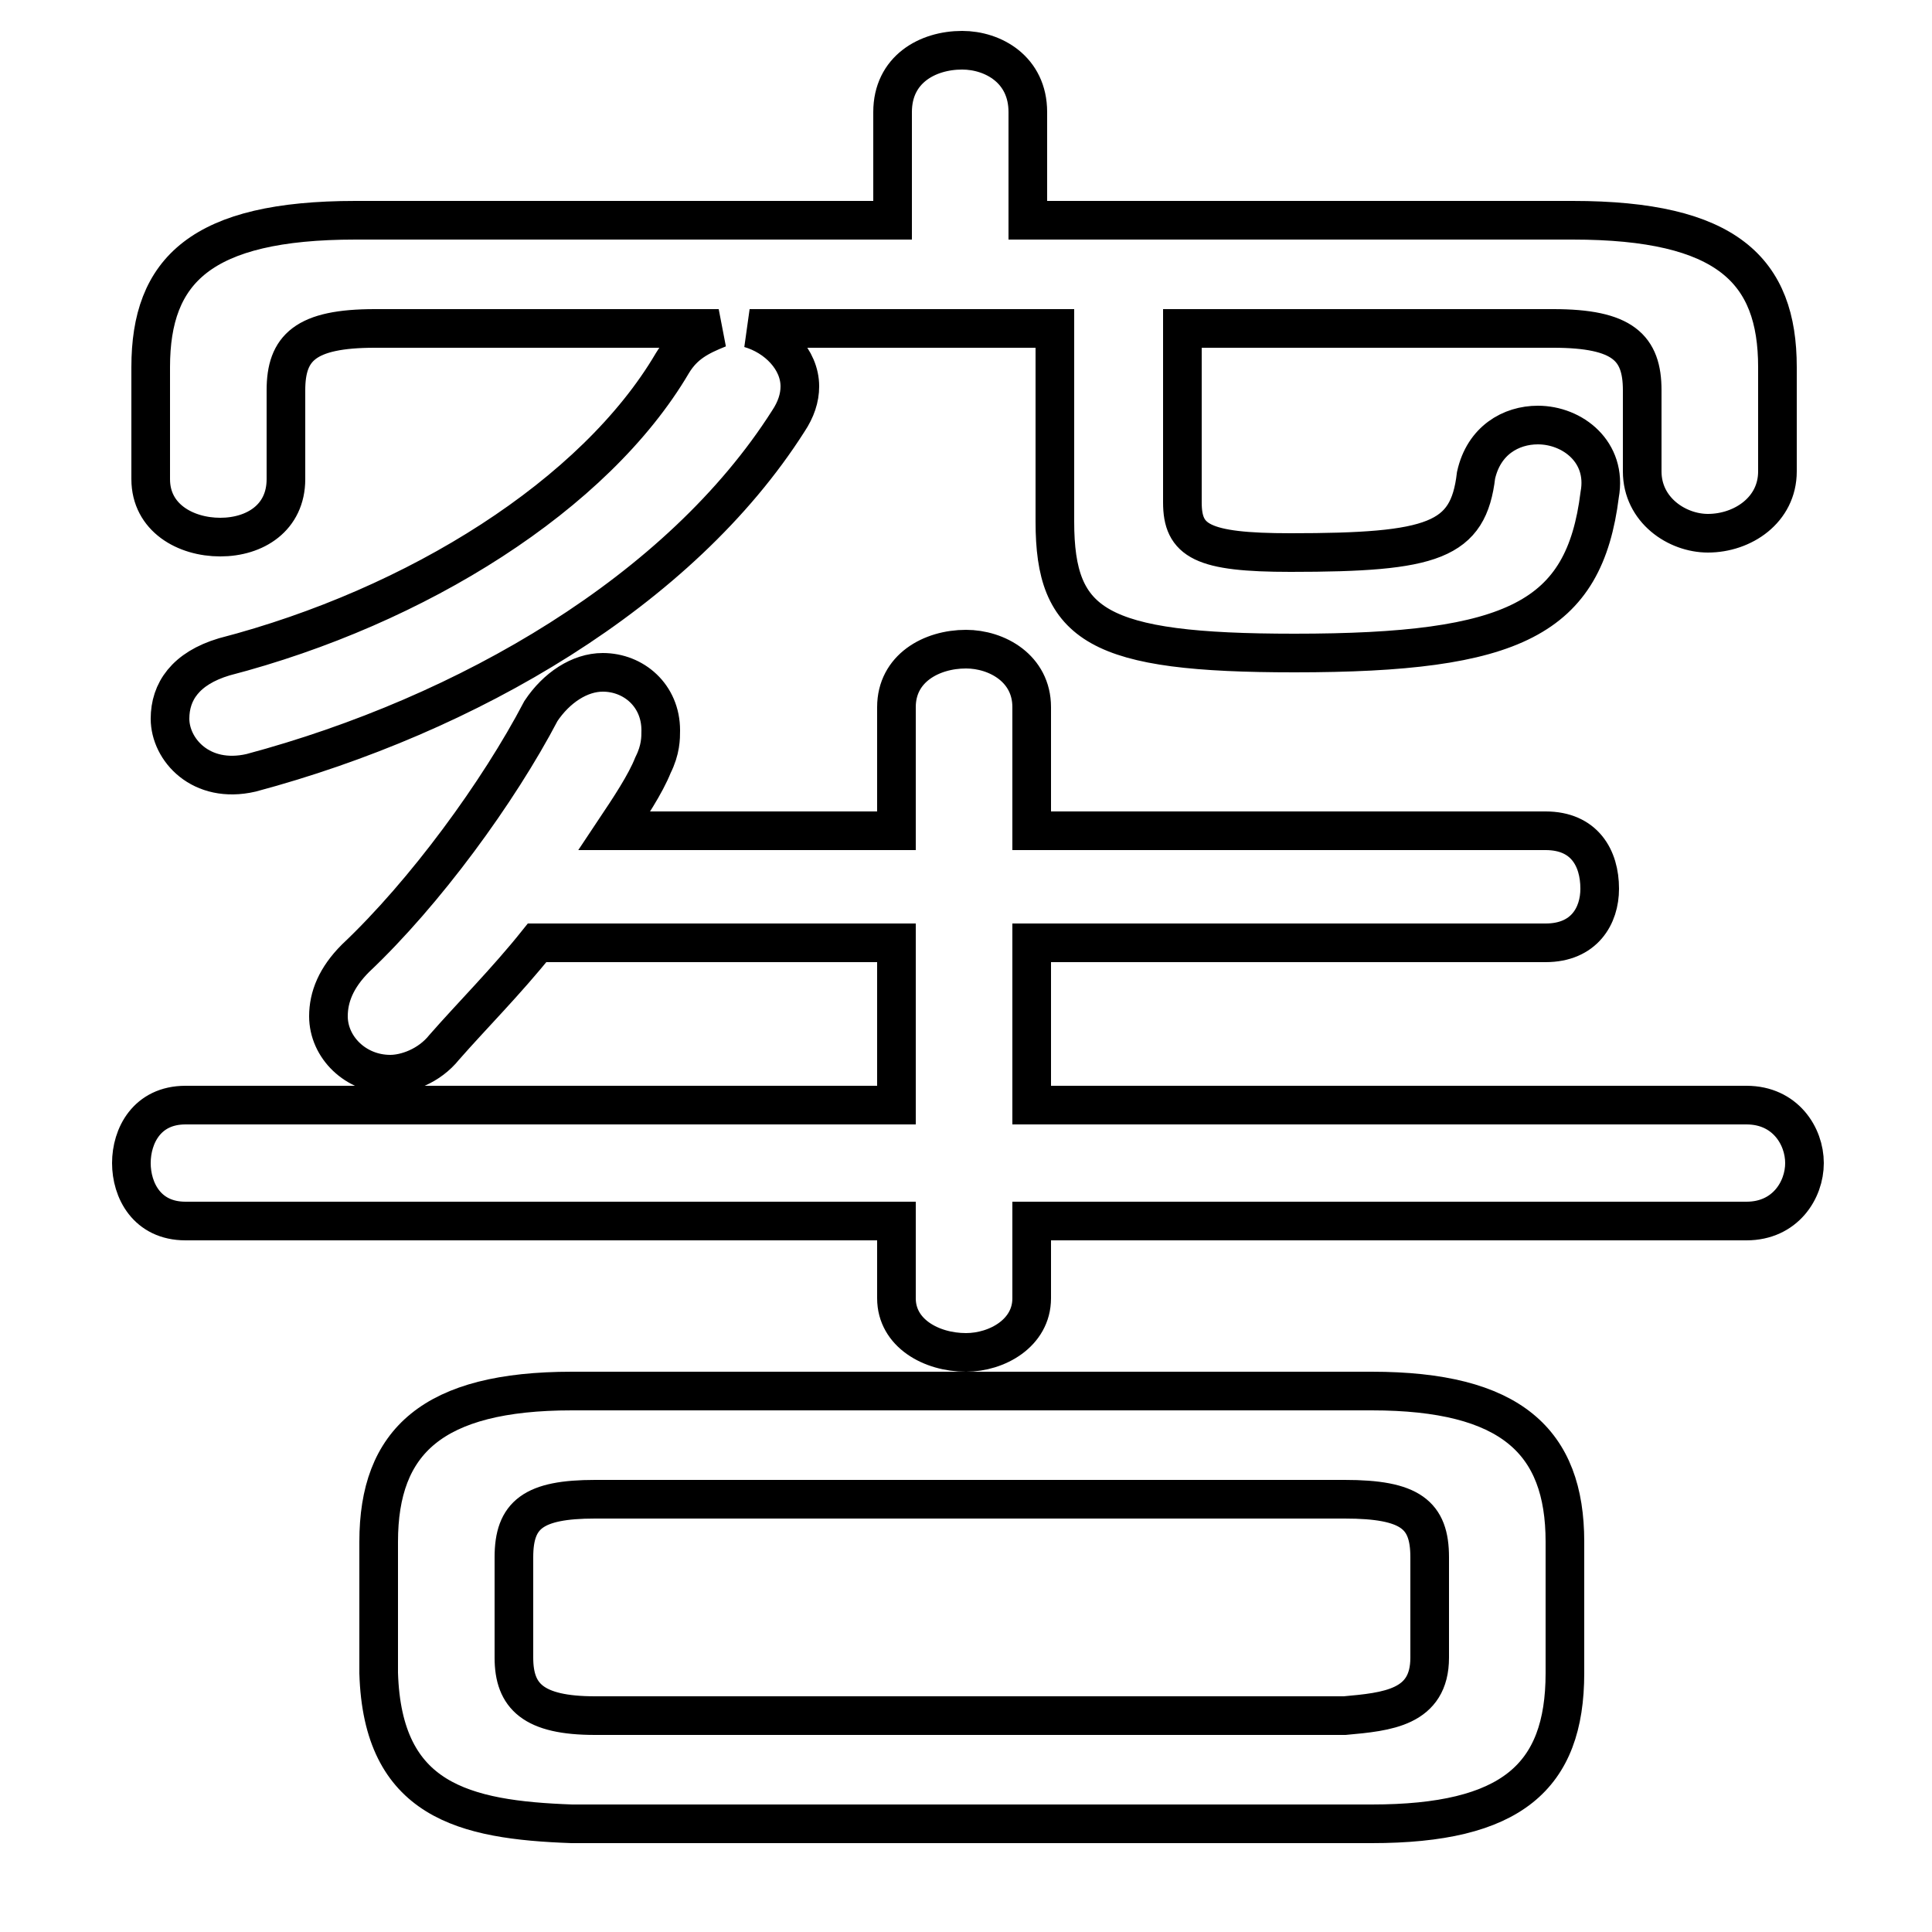 <svg xmlns="http://www.w3.org/2000/svg" viewBox="0 -44.0 50.0 50.0">
    <rect x="0" y="-44.0" width="50.0" height="50.0" fill="#808080" stroke="none"/>
    <g transform="scale(1, -1)">
        <!-- ボディの枠 -->
        <rect x="0" y="-6.0" width="50.0" height="50.0"
            stroke="white" fill="white"/>
        <!-- グリフ座標系の原点 -->
        <circle cx="0" cy="0" r="5" fill="white"/>
        <!-- グリフのアウトライン -->
        <g style="fill:none;stroke:#000000;stroke-width:1;">
<path d="M 26.7 19.6 L 40.0 19.6 C 41.0 19.6 41.4 20.3 41.4 21.0 C 41.4 21.8 41.0 22.5 40.0 22.5 L 26.7 22.5 L 26.7 25.7 C 26.7 26.7 25.8 27.2 25.0 27.2 C 24.1 27.2 23.2 26.7 23.2 25.7 L 23.2 22.5 L 15.9 22.5 C 16.3 23.1 16.7 23.7 16.9 24.2 C 17.1 24.6 17.1 24.9 17.1 25.1 C 17.1 26.0 16.4 26.6 15.6 26.6 C 15.0 26.6 14.4 26.2 14.0 25.6 C 12.9 23.5 11.0 20.9 9.2 19.2 C 8.7 18.7 8.5 18.2 8.5 17.7 C 8.5 16.9 9.2 16.2 10.1 16.2 C 10.5 16.2 11.1 16.4 11.5 16.9 C 12.2 17.7 13.1 18.6 13.9 19.6 L 23.2 19.6 L 23.2 15.4 L 4.8 15.4 C 3.8 15.4 3.4 14.6 3.4 13.9 C 3.4 13.2 3.8 12.4 4.8 12.4 L 23.2 12.4 L 23.2 10.4 C 23.2 9.5 24.1 9.0 25.0 9.0 C 25.8 9.0 26.7 9.5 26.7 10.4 L 26.7 12.4 L 45.2 12.4 C 46.2 12.4 46.7 13.2 46.7 13.9 C 46.7 14.6 46.2 15.4 45.2 15.4 L 26.7 15.4 Z M 35.5 -3.2 C 39.1 -3.2 40.5 -2.0 40.5 0.7 L 40.5 4.1 C 40.5 6.7 39.1 8.0 35.5 8.0 L 14.8 8.0 C 11.2 8.0 9.8 6.7 9.8 4.1 L 9.8 0.7 C 9.9 -2.6 12.0 -3.1 14.8 -3.2 Z M 15.4 -0.4 C 13.8 -0.4 13.3 0.1 13.3 1.1 L 13.3 3.7 C 13.3 4.8 13.8 5.2 15.4 5.2 L 34.8 5.2 C 36.5 5.2 37.0 4.8 37.0 3.7 L 37.0 1.1 C 37.0 -0.2 35.9 -0.3 34.8 -0.4 Z M 26.6 38.3 L 26.6 41.1 C 26.6 42.2 25.7 42.7 24.9 42.7 C 24.0 42.7 23.1 42.2 23.1 41.1 L 23.1 38.3 L 9.2 38.3 C 5.2 38.3 3.9 37.0 3.9 34.5 L 3.9 31.6 C 3.9 30.6 4.8 30.1 5.7 30.1 C 6.6 30.1 7.4 30.6 7.4 31.6 L 7.4 33.9 C 7.4 35.0 7.9 35.5 9.7 35.5 L 18.6 35.5 C 18.1 35.3 17.7 35.1 17.4 34.6 C 15.4 31.2 10.8 28.3 5.8 27.0 C 4.8 26.7 4.4 26.1 4.4 25.4 C 4.4 24.6 5.2 23.7 6.5 24.0 C 12.1 25.5 17.6 28.7 20.4 33.1 C 20.6 33.4 20.7 33.7 20.7 34.0 C 20.7 34.7 20.1 35.3 19.4 35.5 L 27.3 35.5 L 27.3 30.5 C 27.3 27.8 28.4 27.1 33.5 27.1 C 39.2 27.1 41.0 28.0 41.4 31.2 C 41.6 32.3 40.7 33.0 39.8 33.0 C 39.1 33.0 38.4 32.6 38.2 31.7 C 38.0 30.0 37.1 29.7 33.4 29.7 C 31.1 29.7 30.6 30.0 30.6 31.0 L 30.6 35.5 L 40.2 35.5 C 42.0 35.5 42.5 35.0 42.5 33.9 L 42.5 31.8 C 42.5 30.8 43.4 30.2 44.2 30.2 C 45.1 30.2 46.0 30.8 46.0 31.8 L 46.0 34.5 C 46.0 37.0 44.7 38.3 40.7 38.3 Z"/>
</g>
</g>
</svg>